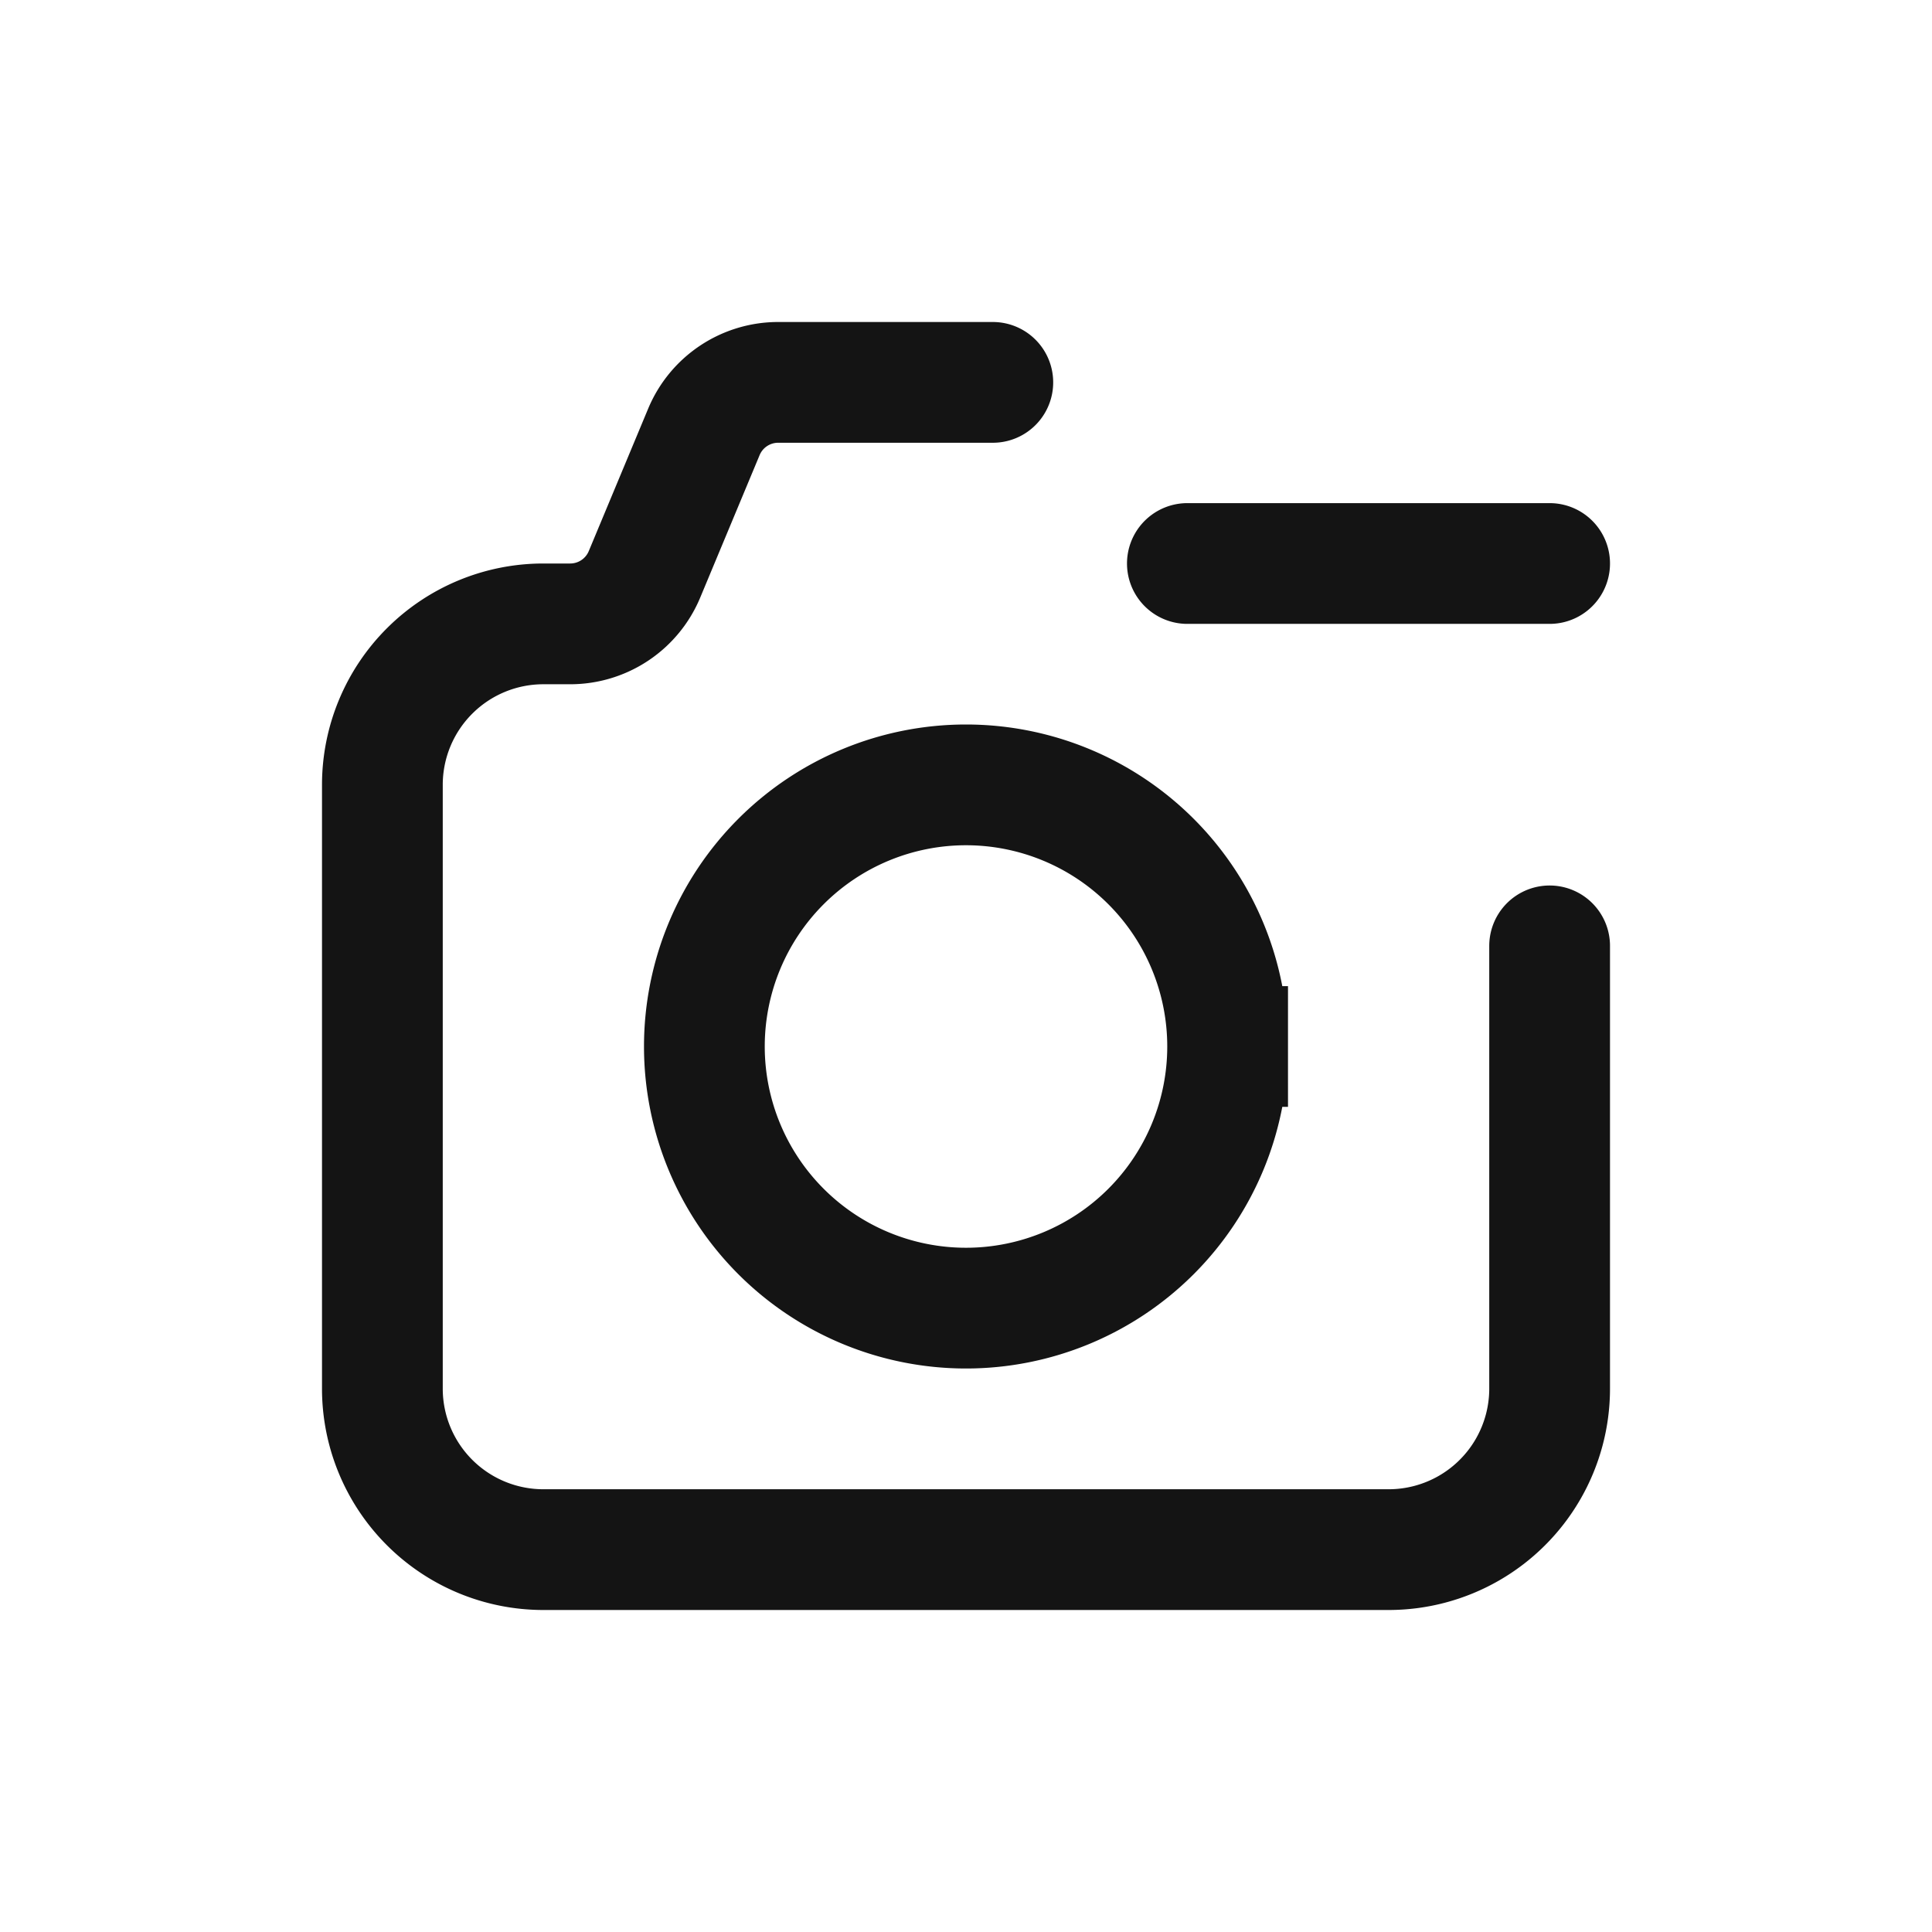 <svg xmlns="http://www.w3.org/2000/svg" fill="none" viewBox="0 0 24 24" class="acv-icon"><path stroke="#141414" stroke-linecap="round" stroke-width="1.5" d="M19.25 11.75v5.5a2 2 0 0 1-2 2H6.75a2 2 0 0 1-2-2v-7.5a2 2 0 0 1 2-2h.333a1 1 0 0 0 .923-.615l.738-1.77a1 1 0 0 1 .923-.615h2.666M19.25 7h-4.5m.5 6a3.25 3.25 0 1 1-6.5 0 3.25 3.25 0 0 1 6.5 0Z"/></svg>